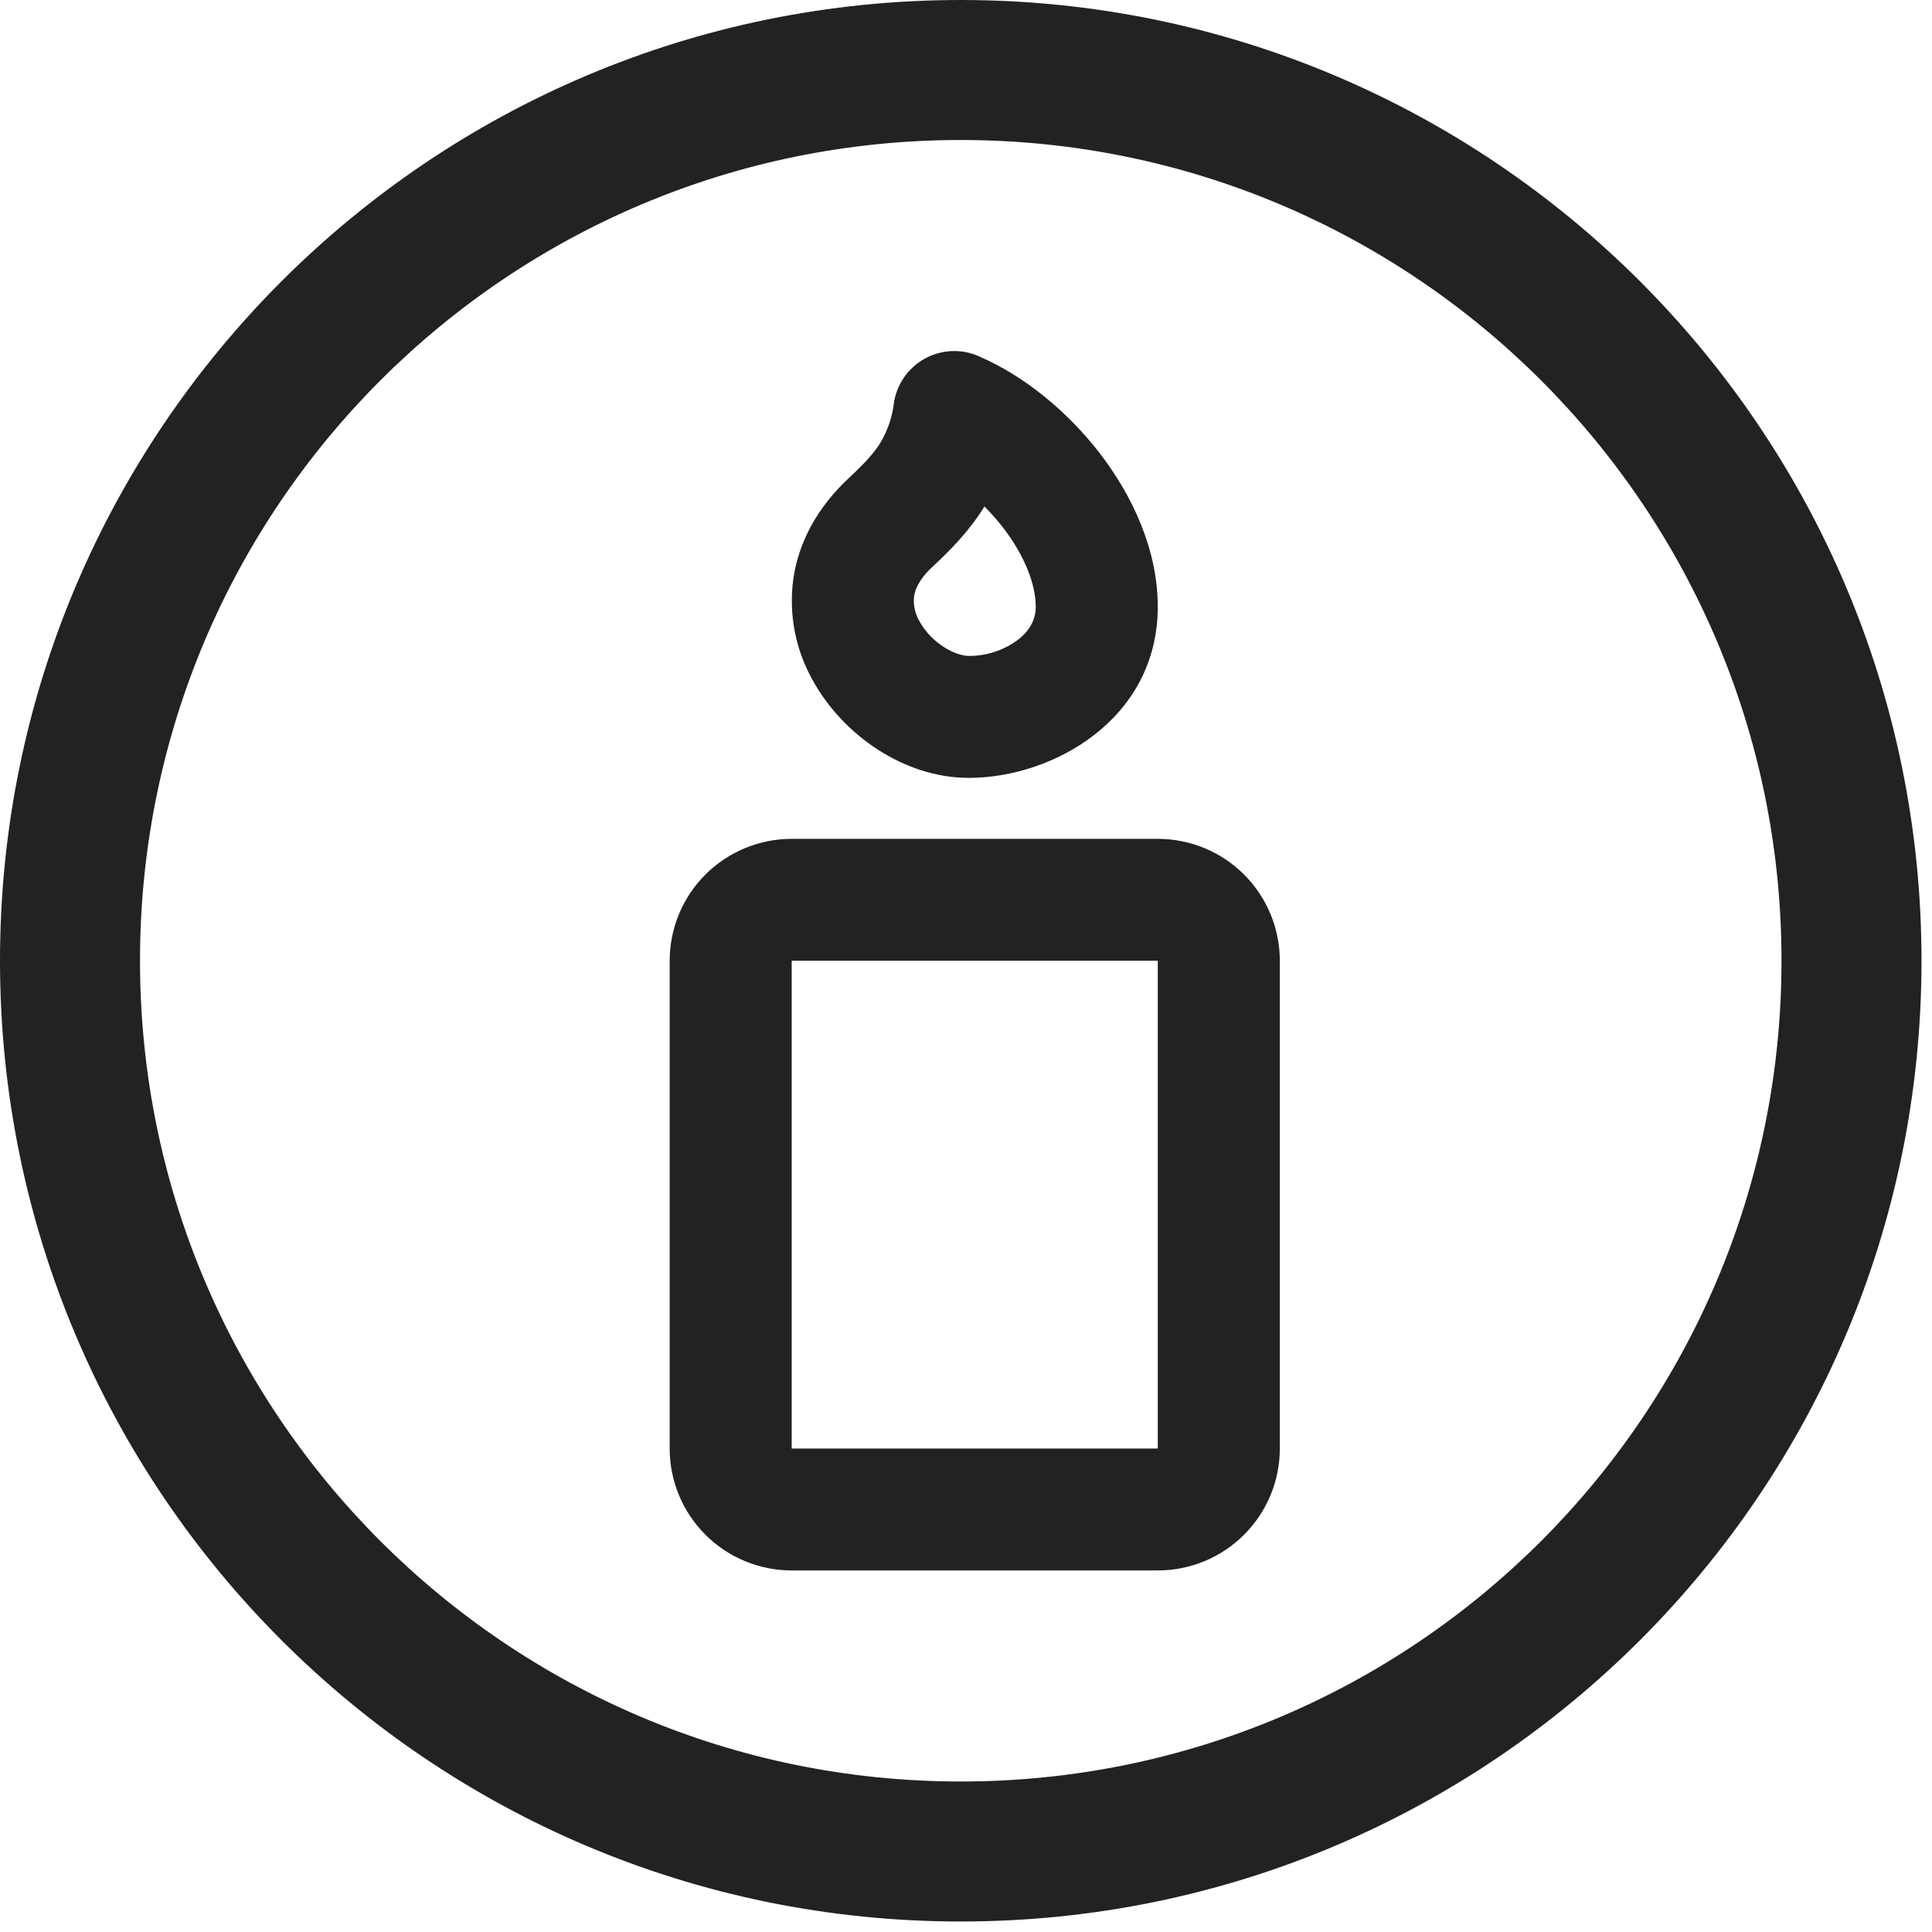 <svg width="69" height="69" viewBox="0 0 69 69" fill="none" xmlns="http://www.w3.org/2000/svg">
<path fill-rule="evenodd" clip-rule="evenodd" d="M34.312 68.625C53.263 68.625 68.625 53.263 68.625 34.312C68.625 15.362 53.263 0 34.312 0C15.362 0 0 15.362 0 34.312C0 53.263 15.362 68.625 34.312 68.625ZM63.625 34.312C63.625 50.501 50.501 63.625 34.312 63.625C18.124 63.625 5 50.501 5 34.312C5 18.124 18.124 5 34.312 5C50.501 5 63.625 18.124 63.625 34.312ZM33.97 12.54C34.302 12.524 34.633 12.583 34.939 12.713V12.716C36.58 13.417 38.138 14.706 39.288 16.202C40.43 17.689 41.349 19.618 41.349 21.671C41.349 25.678 37.612 27.781 34.601 27.781C32.285 27.781 30.11 26.248 29.038 24.317C28.415 23.225 28.166 21.96 28.328 20.713C28.513 19.359 29.203 18.102 30.337 17.053C30.912 16.517 31.239 16.149 31.457 15.79C31.709 15.358 31.869 14.878 31.927 14.381C31.978 14.053 32.103 13.741 32.294 13.469C32.484 13.197 32.734 12.971 33.024 12.81C33.315 12.649 33.638 12.557 33.97 12.54ZM35.159 18.09C34.634 18.939 33.976 19.62 33.3 20.245C32.803 20.707 32.675 21.075 32.644 21.31C32.613 21.622 32.684 21.935 32.847 22.203C33.287 22.995 34.133 23.426 34.601 23.426C35.244 23.429 35.87 23.219 36.381 22.83C36.804 22.49 36.991 22.1 36.991 21.671C36.991 20.885 36.61 19.868 35.832 18.854C35.621 18.579 35.394 18.325 35.159 18.09ZM25.194 31.234C26.011 30.417 27.119 29.959 28.275 29.959H41.349C42.505 29.959 43.614 30.417 44.431 31.234C45.248 32.051 45.708 33.158 45.708 34.313V51.733C45.708 52.888 45.248 53.995 44.431 54.812C43.614 55.629 42.505 56.087 41.349 56.087H28.275C27.119 56.087 26.011 55.629 25.194 54.812C24.376 53.995 23.917 52.888 23.917 51.733V34.313C23.917 33.158 24.376 32.051 25.194 31.234ZM41.349 34.313H28.275V51.733H41.349V34.313Z" fill="#222222"/>
</svg>
